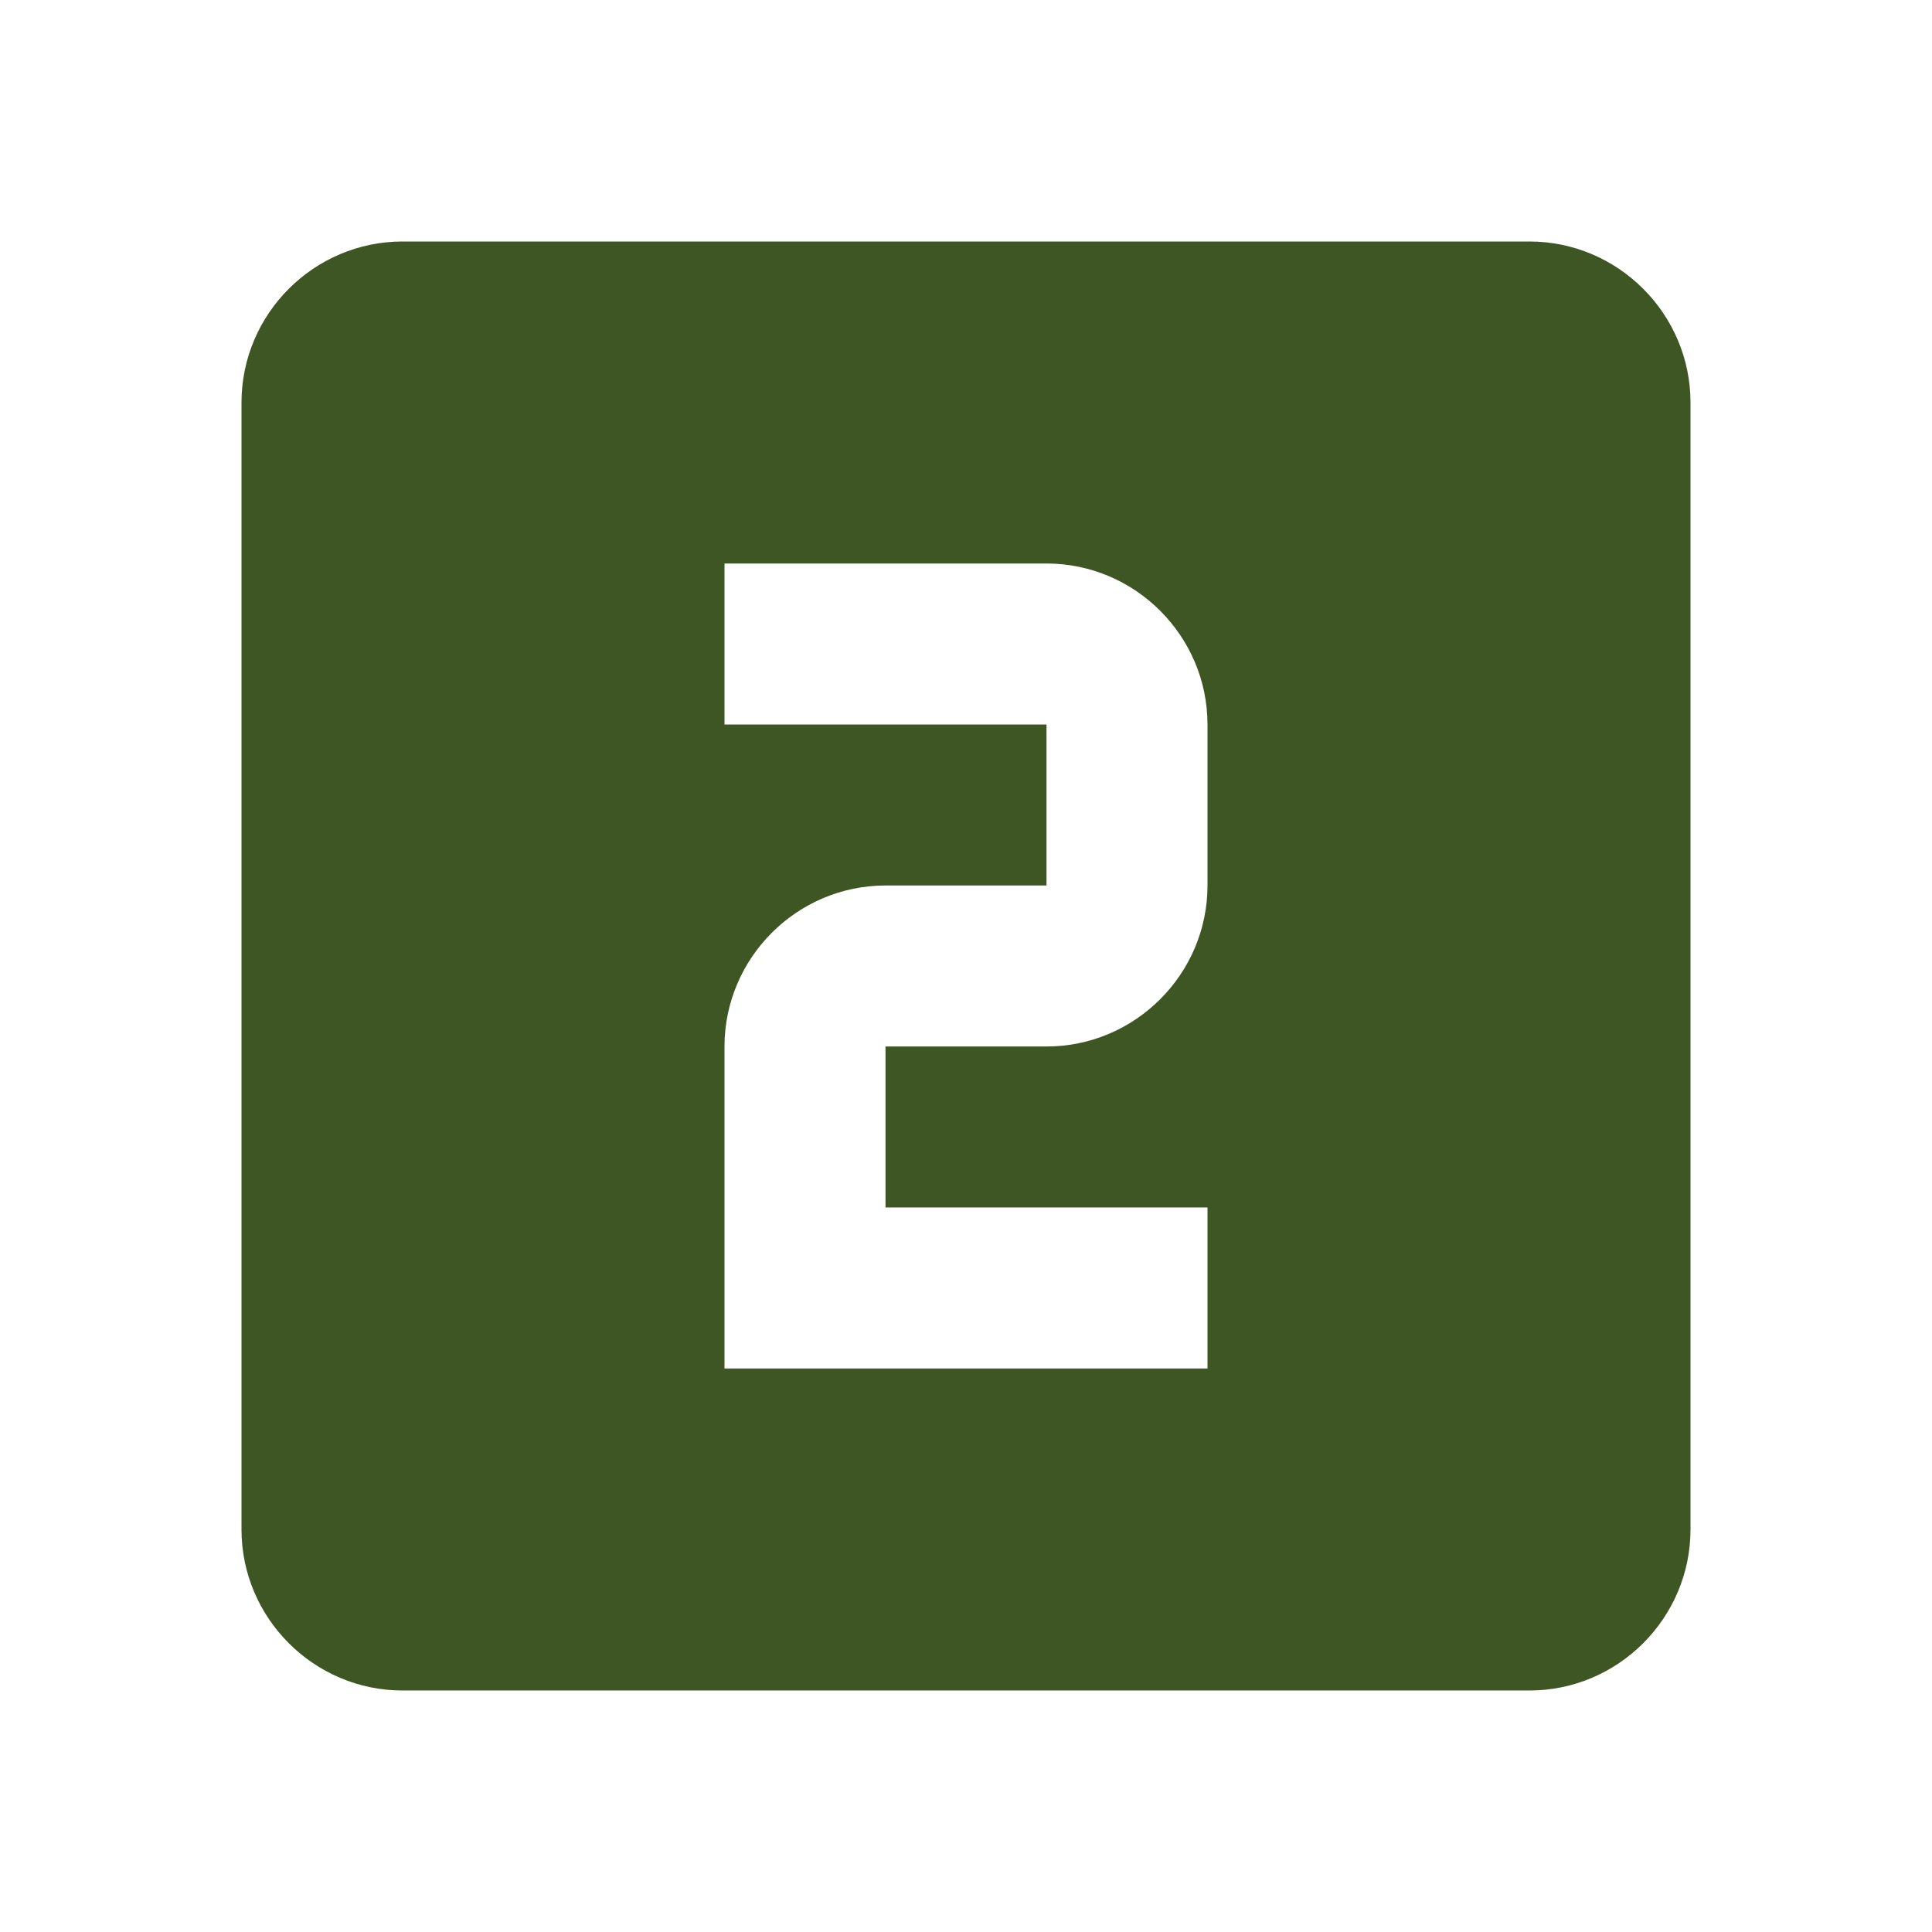 <?xml version="1.0" encoding="utf-8"?>
<!-- Generator: Adobe Illustrator 25.2.0, SVG Export Plug-In . SVG Version: 6.00 Build 0)  -->
<svg version="1.1" id="Layer_1" xmlns="http://www.w3.org/2000/svg" xmlns:xlink="http://www.w3.org/1999/xlink" x="0px" y="0px"
	 viewBox="0 0 48 48" style="enable-background:new 0 0 48 48;" xml:space="preserve">
<style type="text/css">
	.st0{fill:none;}
	.st1{fill:#3E5623;}
</style>
<path class="st0" d="M0,0h48v48H0V0z"/>
<path class="st1" d="M38,6H10c-2.2,0-4,1.8-4,4v28c0,2.2,1.8,4,4,4h28c2.2,0,4-1.8,4-4V10C42,7.8,40.2,6,38,6z M30,22
	c0,2.2-1.8,4-4,4h-4v4h8v4H18v-8c0-2.2,1.8-4,4-4h4v-4h-8v-4h8c2.2,0,4,1.8,4,4V22z"/>
</svg>
